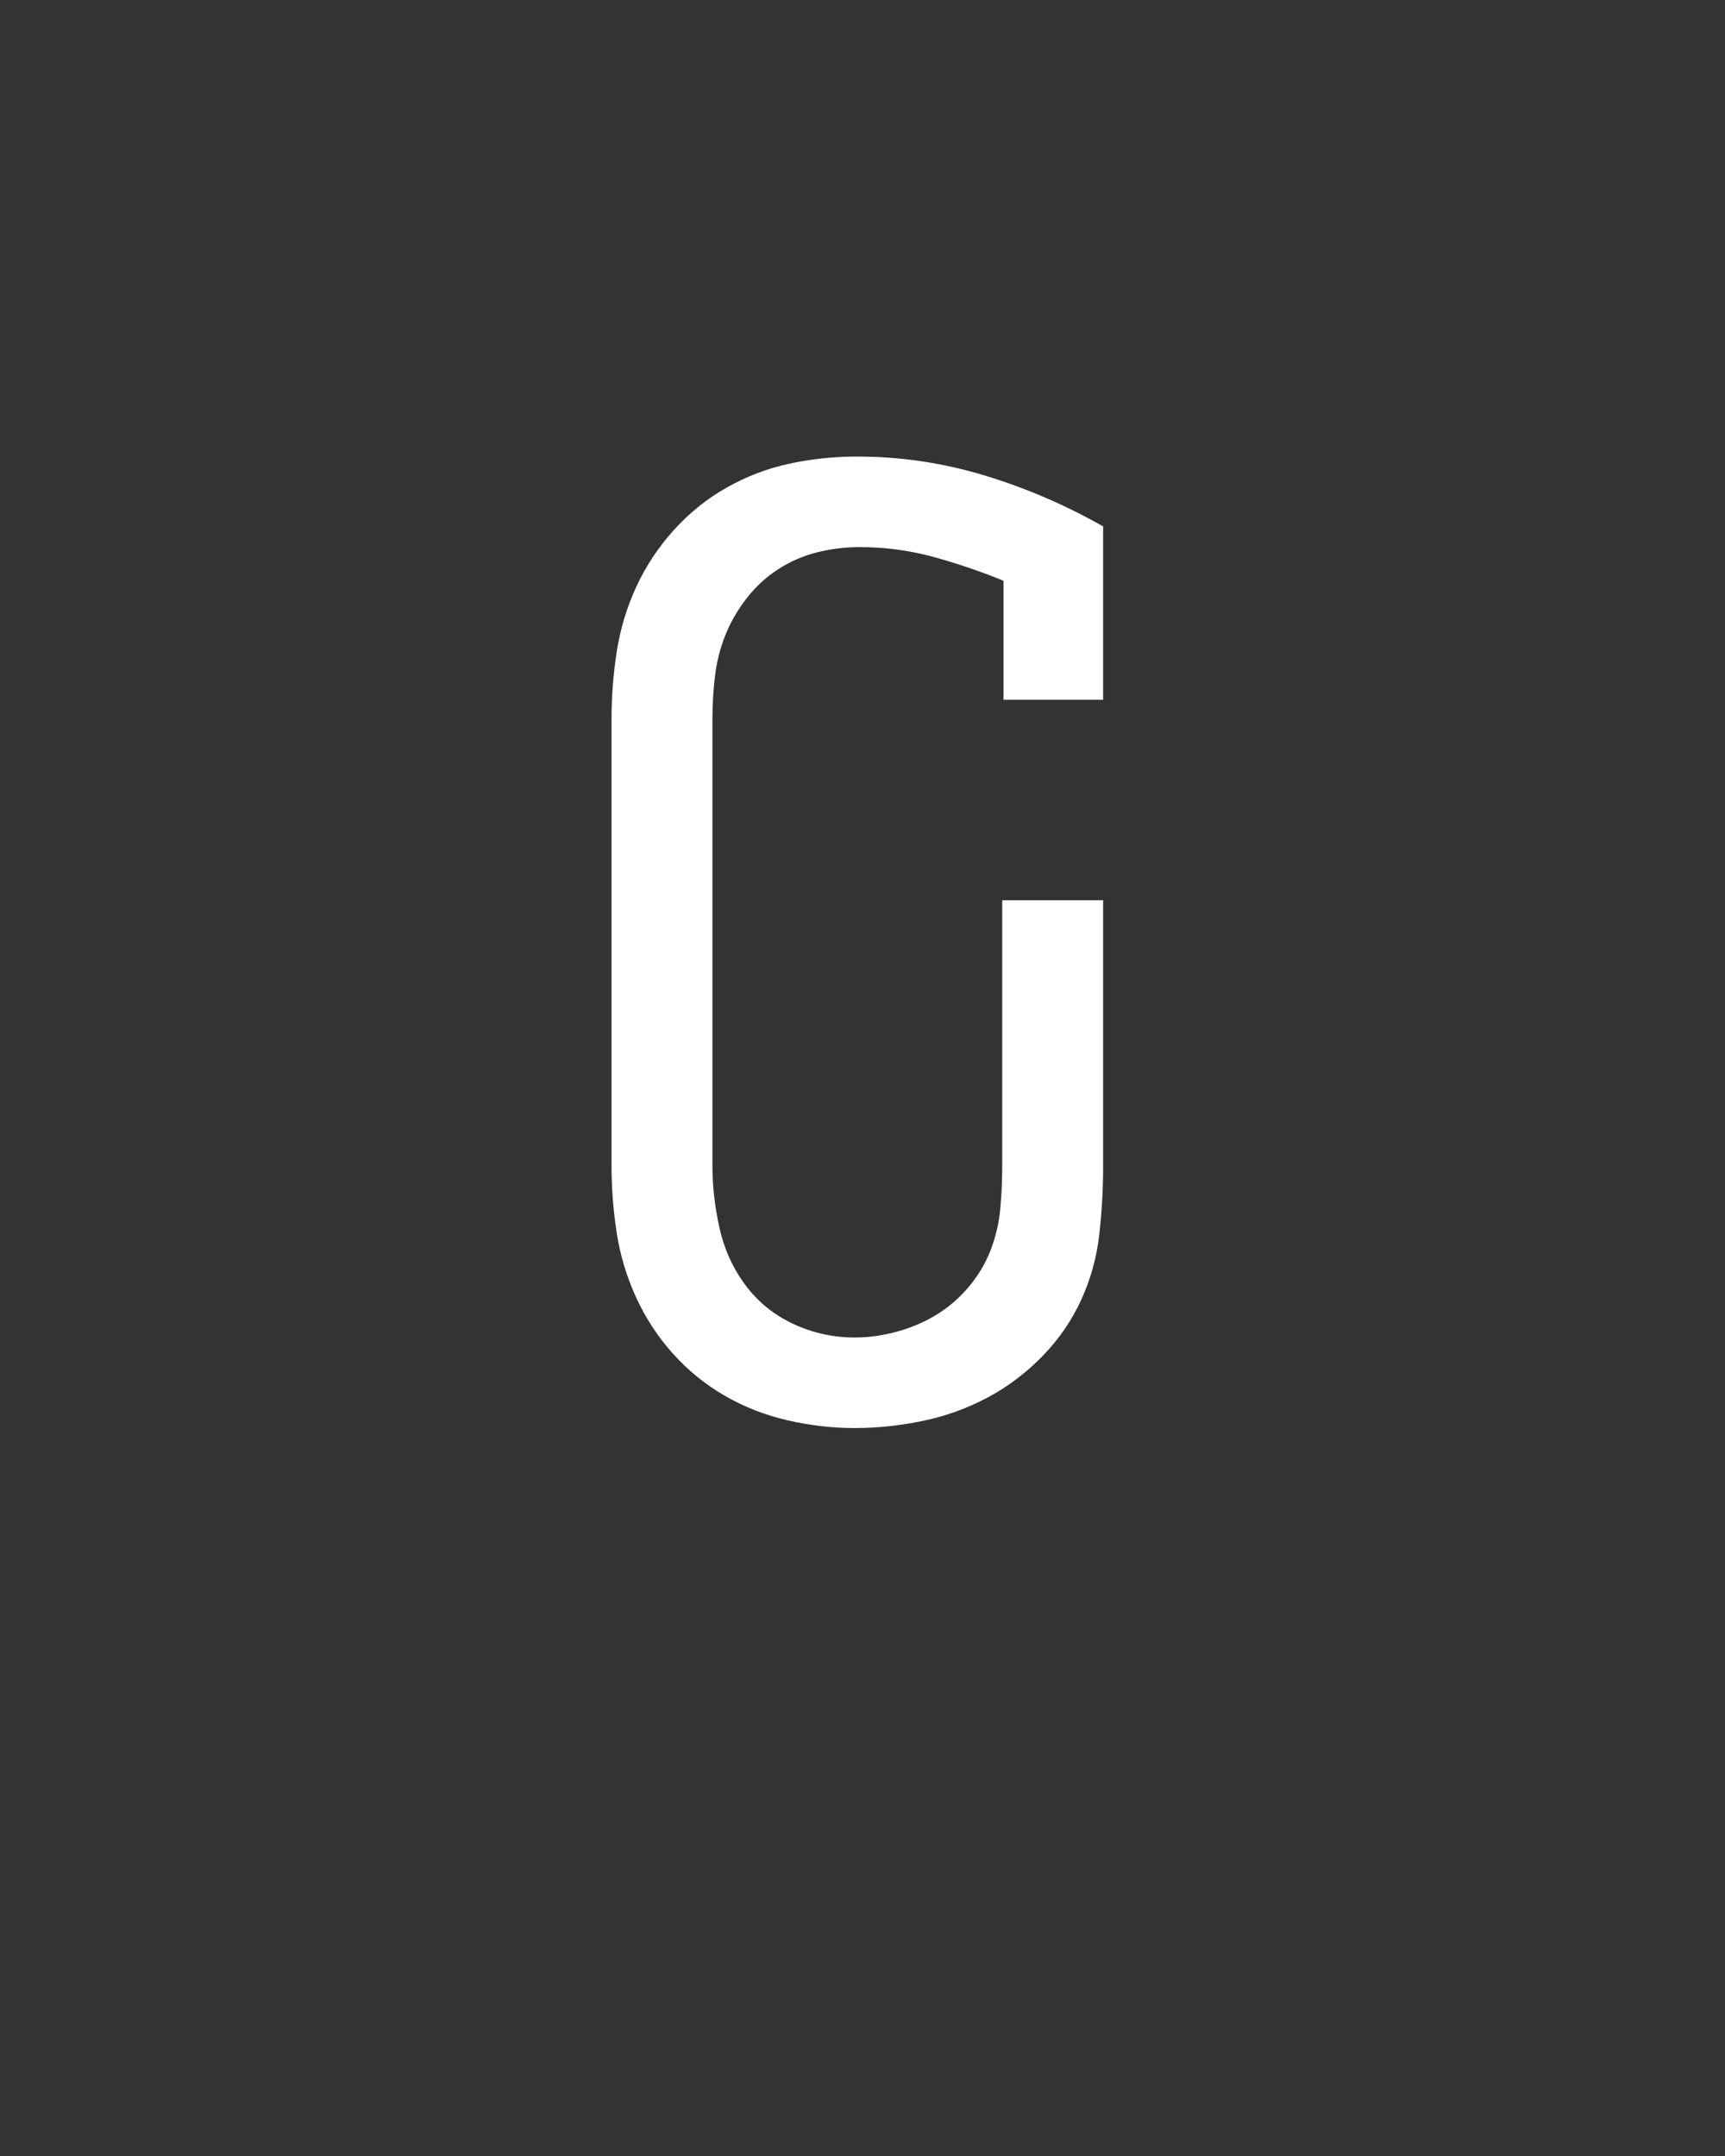 <svg xmlns="http://www.w3.org/2000/svg" height="160" viewBox="0 0 128 160" width="128"><rect x="0" y="0" width="128" height="160" fill="#333333" stroke="none"/><defs><path d="M 244 8 C 226.667 8 209.333 6 192 2 C 174.667 -2 158.5 -8.333 143.5 -17 C 128.5 -25.667 115.167 -36.5 103.5 -49.5 C 91.833 -62.5 82.333 -77 75 -93 C 67.667 -109 62.667 -125.667 60 -143 C 57.333 -160.333 56 -177.667 56 -195 L 56 -540 C 56 -557.333 57.333 -574.667 60 -592 C 62.667 -609.333 67.667 -626 75 -642 C 82.333 -658 92 -672.667 104 -686 C 116 -699.333 129.667 -710.333 145 -719 C 160.333 -727.667 176.5 -733.833 193.5 -737.5 C 210.5 -741.167 228 -743 246 -743 C 279.333 -743 312 -738.167 344 -728.5 C 376 -718.833 406.667 -705.667 436 -689 L 436 -555 L 359 -555 L 359 -647 C 341 -654.333 322.833 -660.5 304.5 -665.5 C 286.167 -670.5 267.333 -673 248 -673 C 236.667 -673 225.667 -671.667 215 -669 C 204.333 -666.333 194.333 -662 185 -656 C 175.667 -650 167.5 -642.5 160.5 -633.5 C 153.5 -624.5 148 -615 144 -605 C 140 -595 137.333 -584.5 136 -573.5 C 134.667 -562.5 134 -551.333 134 -540 L 134 -195 C 134 -179 135.833 -162.833 139.5 -146.5 C 143.167 -130.167 149.833 -115.5 159.5 -102.5 C 169.167 -89.5 181.5 -79.5 196.5 -72.5 C 211.5 -65.5 227.333 -62 244 -62 C 254.667 -62 265.5 -63.5 276.5 -66.5 C 287.5 -69.5 297.667 -73.833 307 -79.5 C 316.333 -85.167 324.667 -92.333 332 -101 C 339.333 -109.667 345 -119.167 349 -129.5 C 353 -139.833 355.5 -150.5 356.5 -161.5 C 357.5 -172.5 358 -183.667 358 -195 L 358 -400 L 436 -400 L 436 -195 C 436 -177 435 -159.167 433 -141.5 C 431 -123.833 426.333 -107 419 -91 C 411.667 -75 401.667 -60.5 389 -47.5 C 376.333 -34.5 362.167 -23.833 346.5 -15.5 C 330.833 -7.167 314.167 -1.167 296.5 2.5 C 278.833 6.167 261.333 8 244 8 Z " id="path1"/></defs><g><g fill="#ffffff" transform="translate(40 105.21) rotate(0)"><use href="#path1" transform="translate(0 0) scale(0.096)"/></g></g></svg>